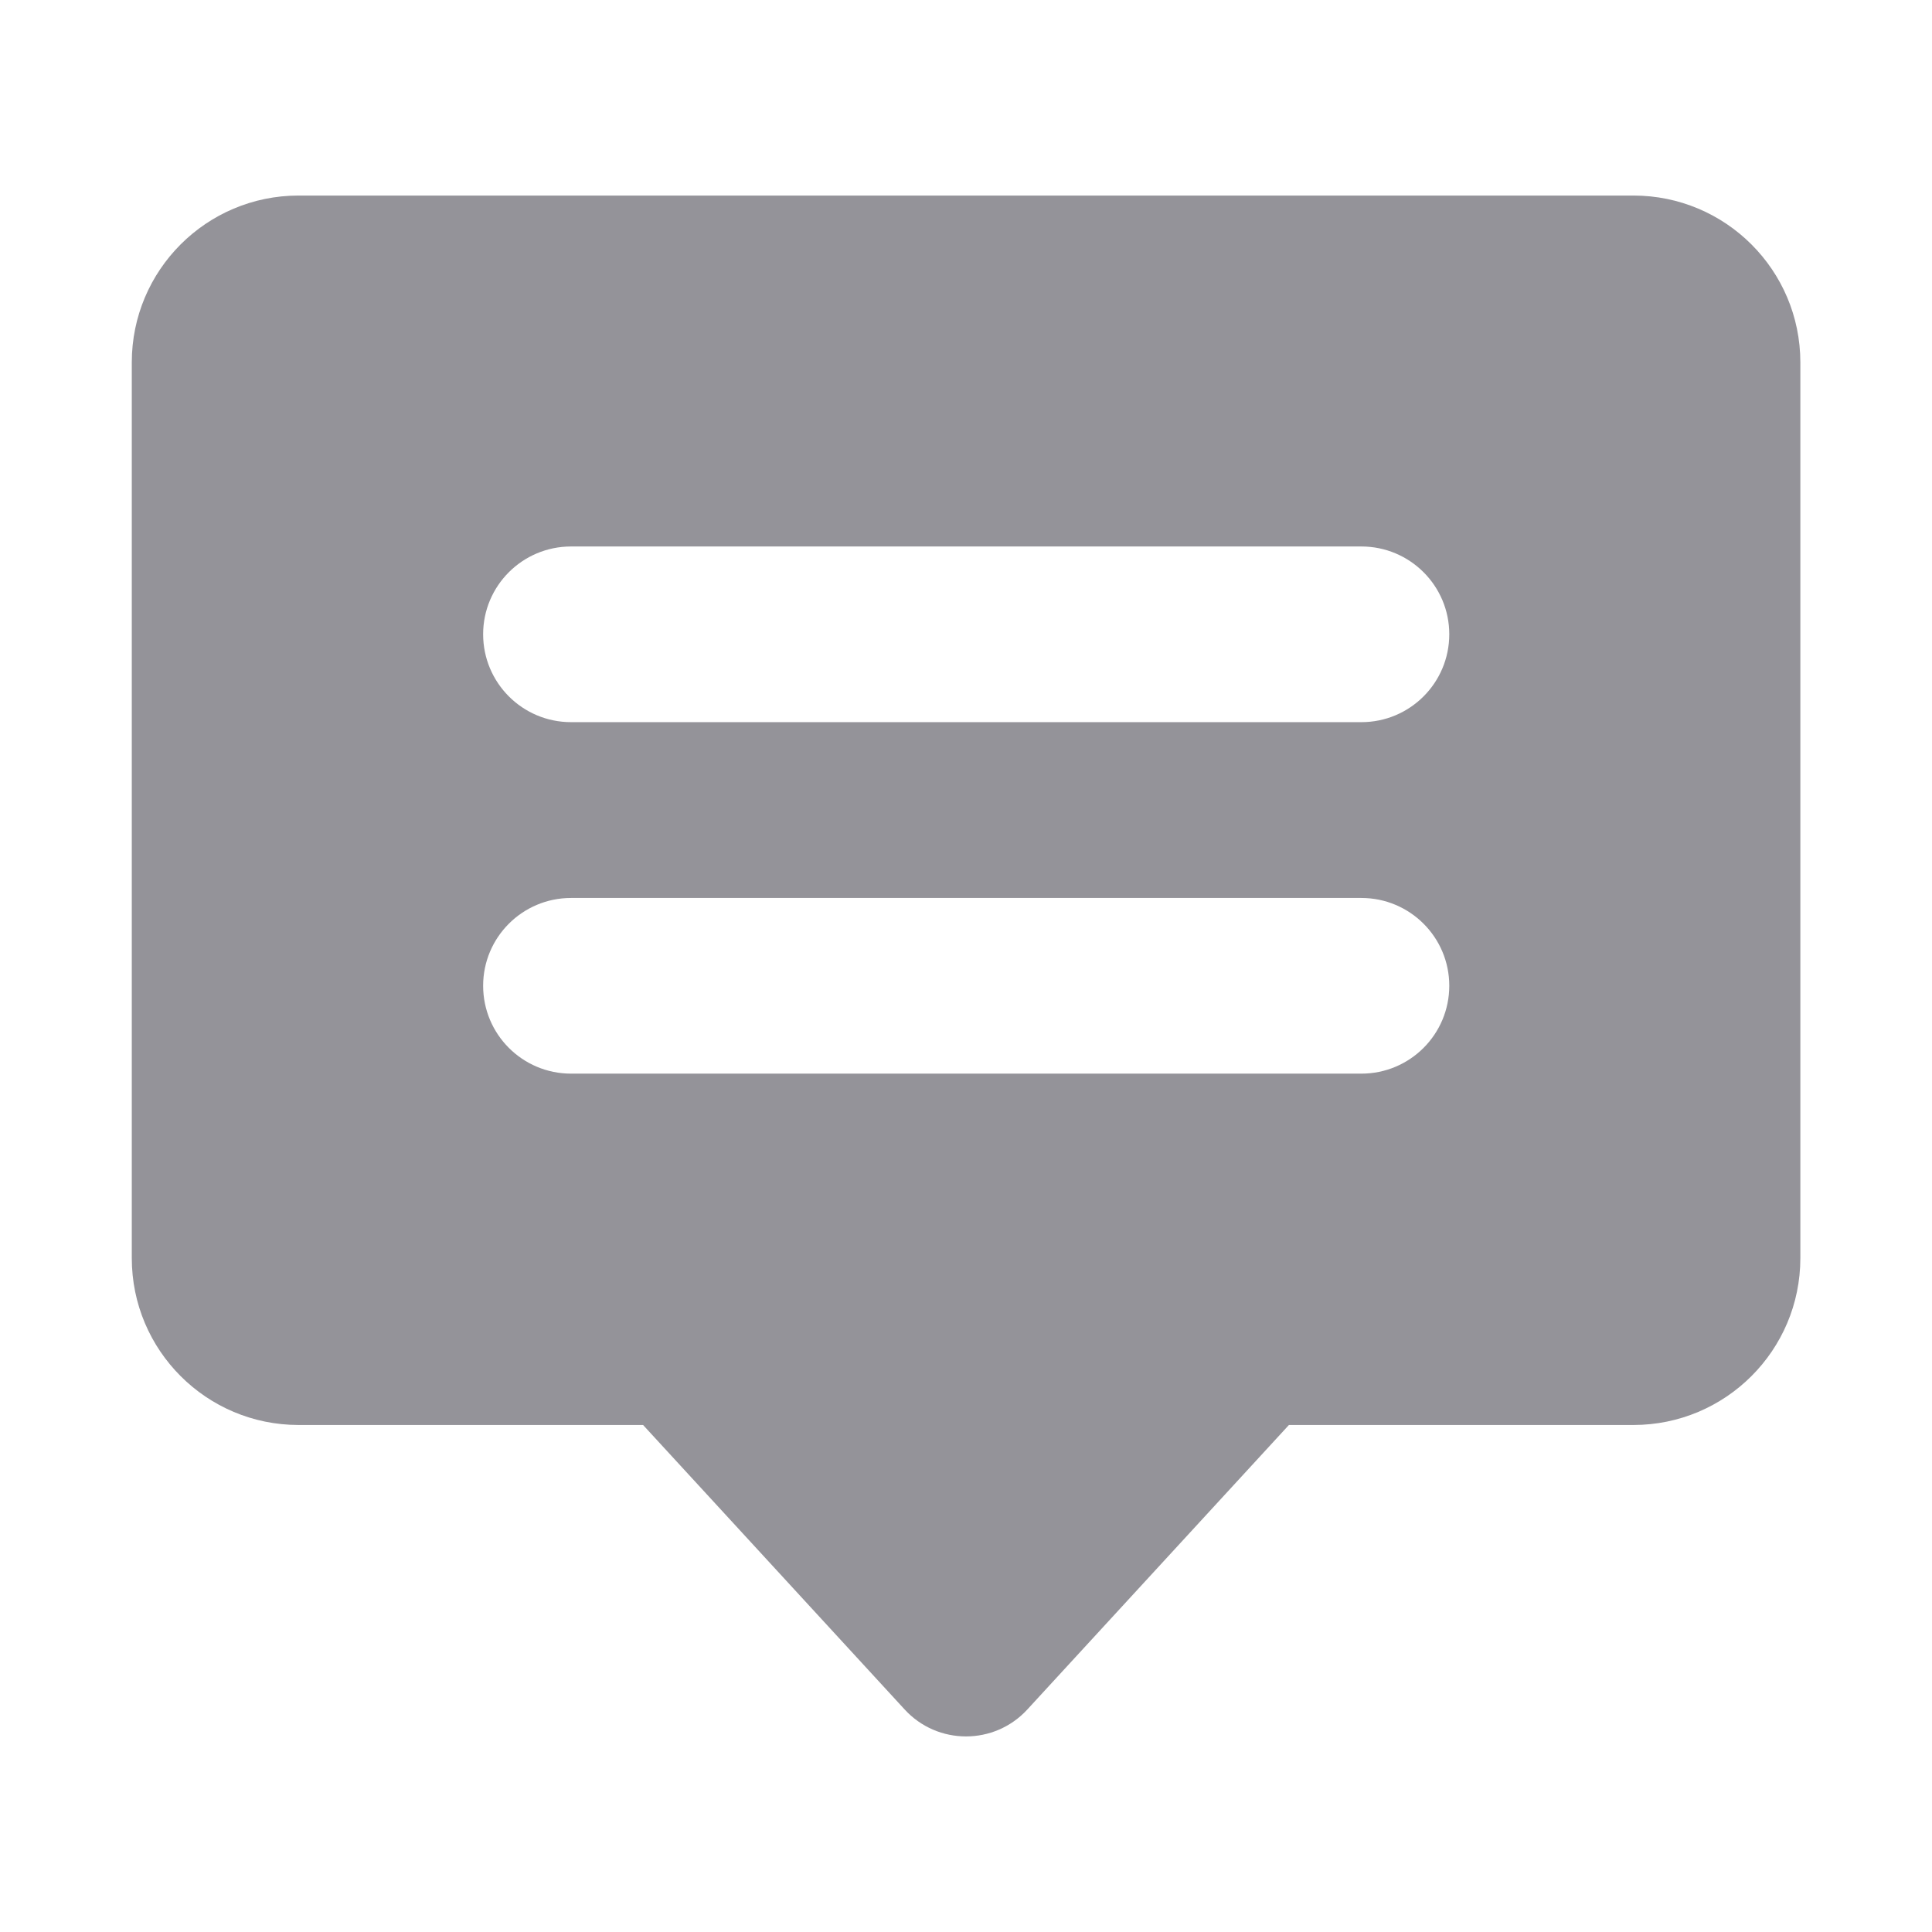 <svg width="14" height="14" viewBox="0 0 14 14" fill="none" xmlns="http://www.w3.org/2000/svg">
<path fill-rule="evenodd" clip-rule="evenodd" d="M13.046 2.626C13.046 1.958 12.504 1.417 11.836 1.417H2.164C1.496 1.417 0.955 1.958 0.955 2.626V9.117C0.955 9.785 1.496 10.326 2.164 10.326H4.66L6.555 12.387C6.794 12.648 7.206 12.648 7.445 12.387L9.34 10.326H11.836C12.504 10.326 13.046 9.785 13.046 9.117V2.626ZM3.501 4.596C3.501 4.245 3.786 3.96 4.138 3.96H9.865C10.217 3.96 10.502 4.245 10.502 4.596C10.502 4.948 10.217 5.233 9.865 5.233H4.138C3.786 5.233 3.501 4.948 3.501 4.596ZM3.501 7.143C3.501 6.792 3.786 6.507 4.138 6.507H9.865C10.217 6.507 10.502 6.792 10.502 7.143C10.502 7.495 10.217 7.78 9.865 7.78H4.138C3.786 7.78 3.501 7.495 3.501 7.143Z" fill="#949399"/>
</svg>
